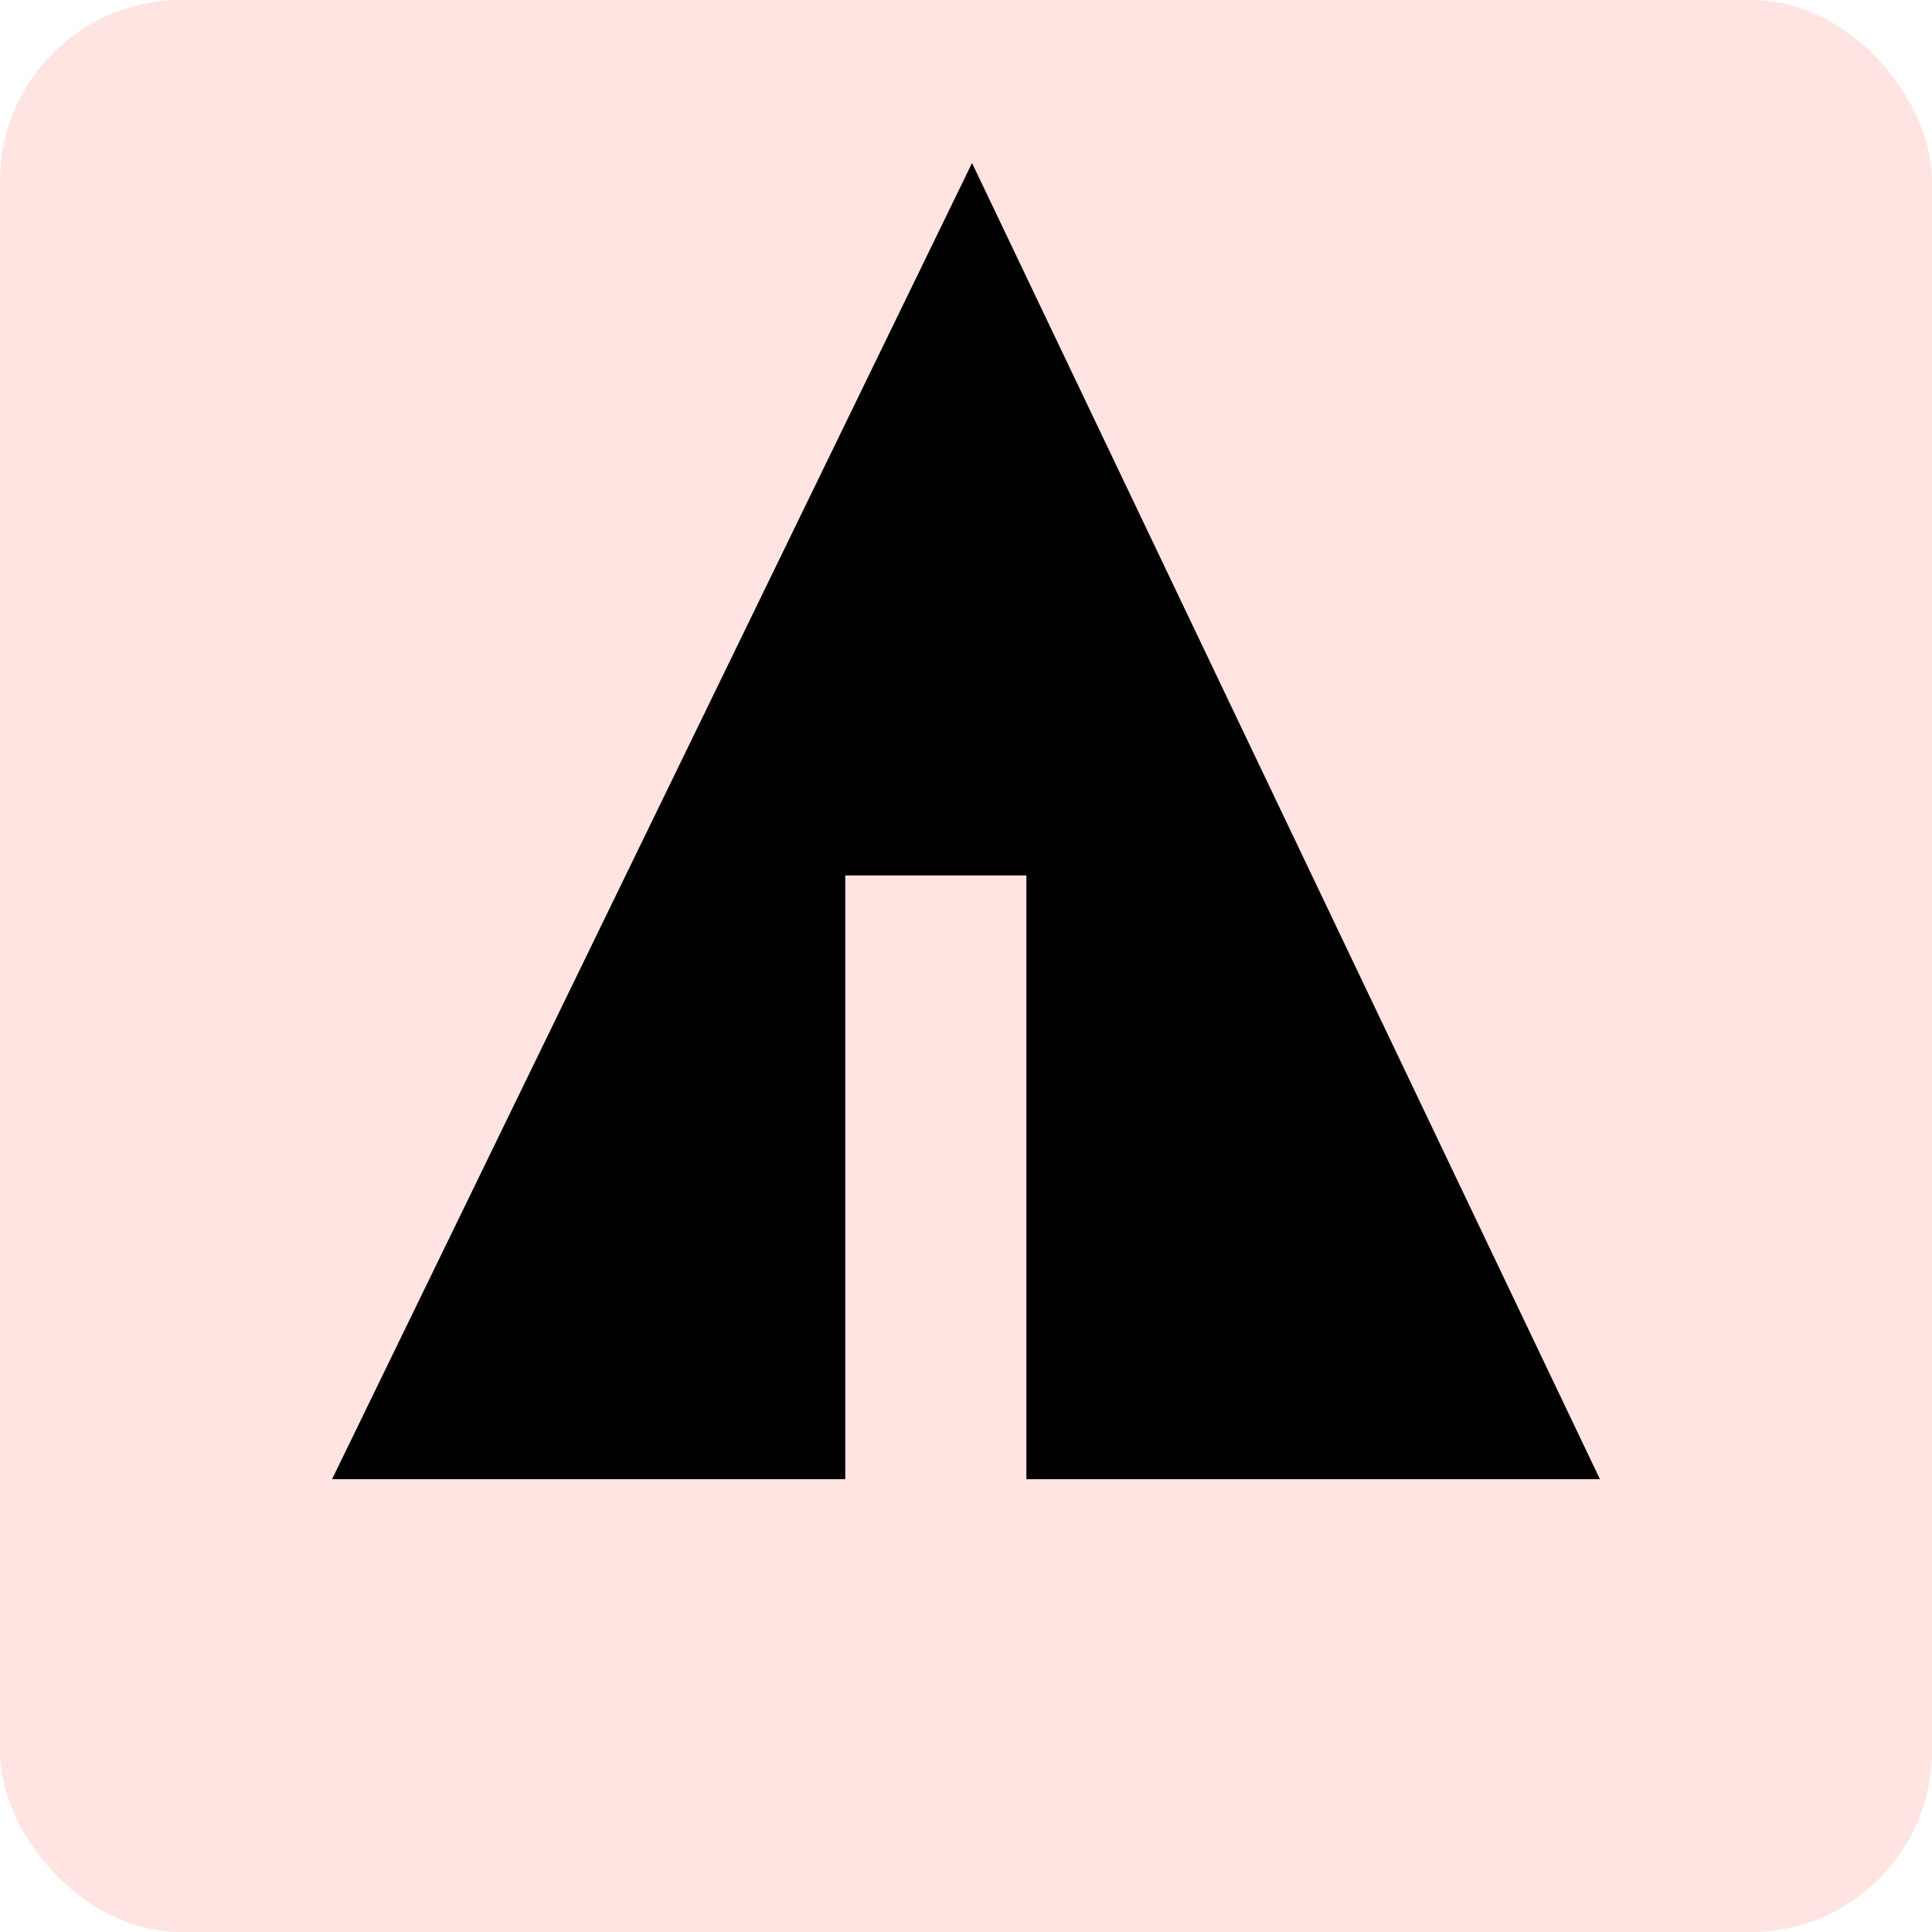 <svg xmlns="http://www.w3.org/2000/svg" width="32" height="32" viewBox="0 0 32 32" aria-labelledby="title">
    <title id="title">Forrst icon</title>
<rect fill="mistyrose" width="32" height="32" rx="3"/>
	<line stroke="mistyrose" x1="11" y1="18.1" x2="15.1" y2="20.4"/>
    <line stroke="mistyrose" x1="16.5" y1="18.2" x2="19.3" y2="15.7"/>
    <line stroke="mistyrose" x1="16.5" y1="21" x2="21.2" y2="17.9"/>
	<polygon fill="black" points="5.5,24.5 14,24.5 14,14.5 17,14.5 17,24.5 26.5,24.5 16.1,2.7"/>
</svg>